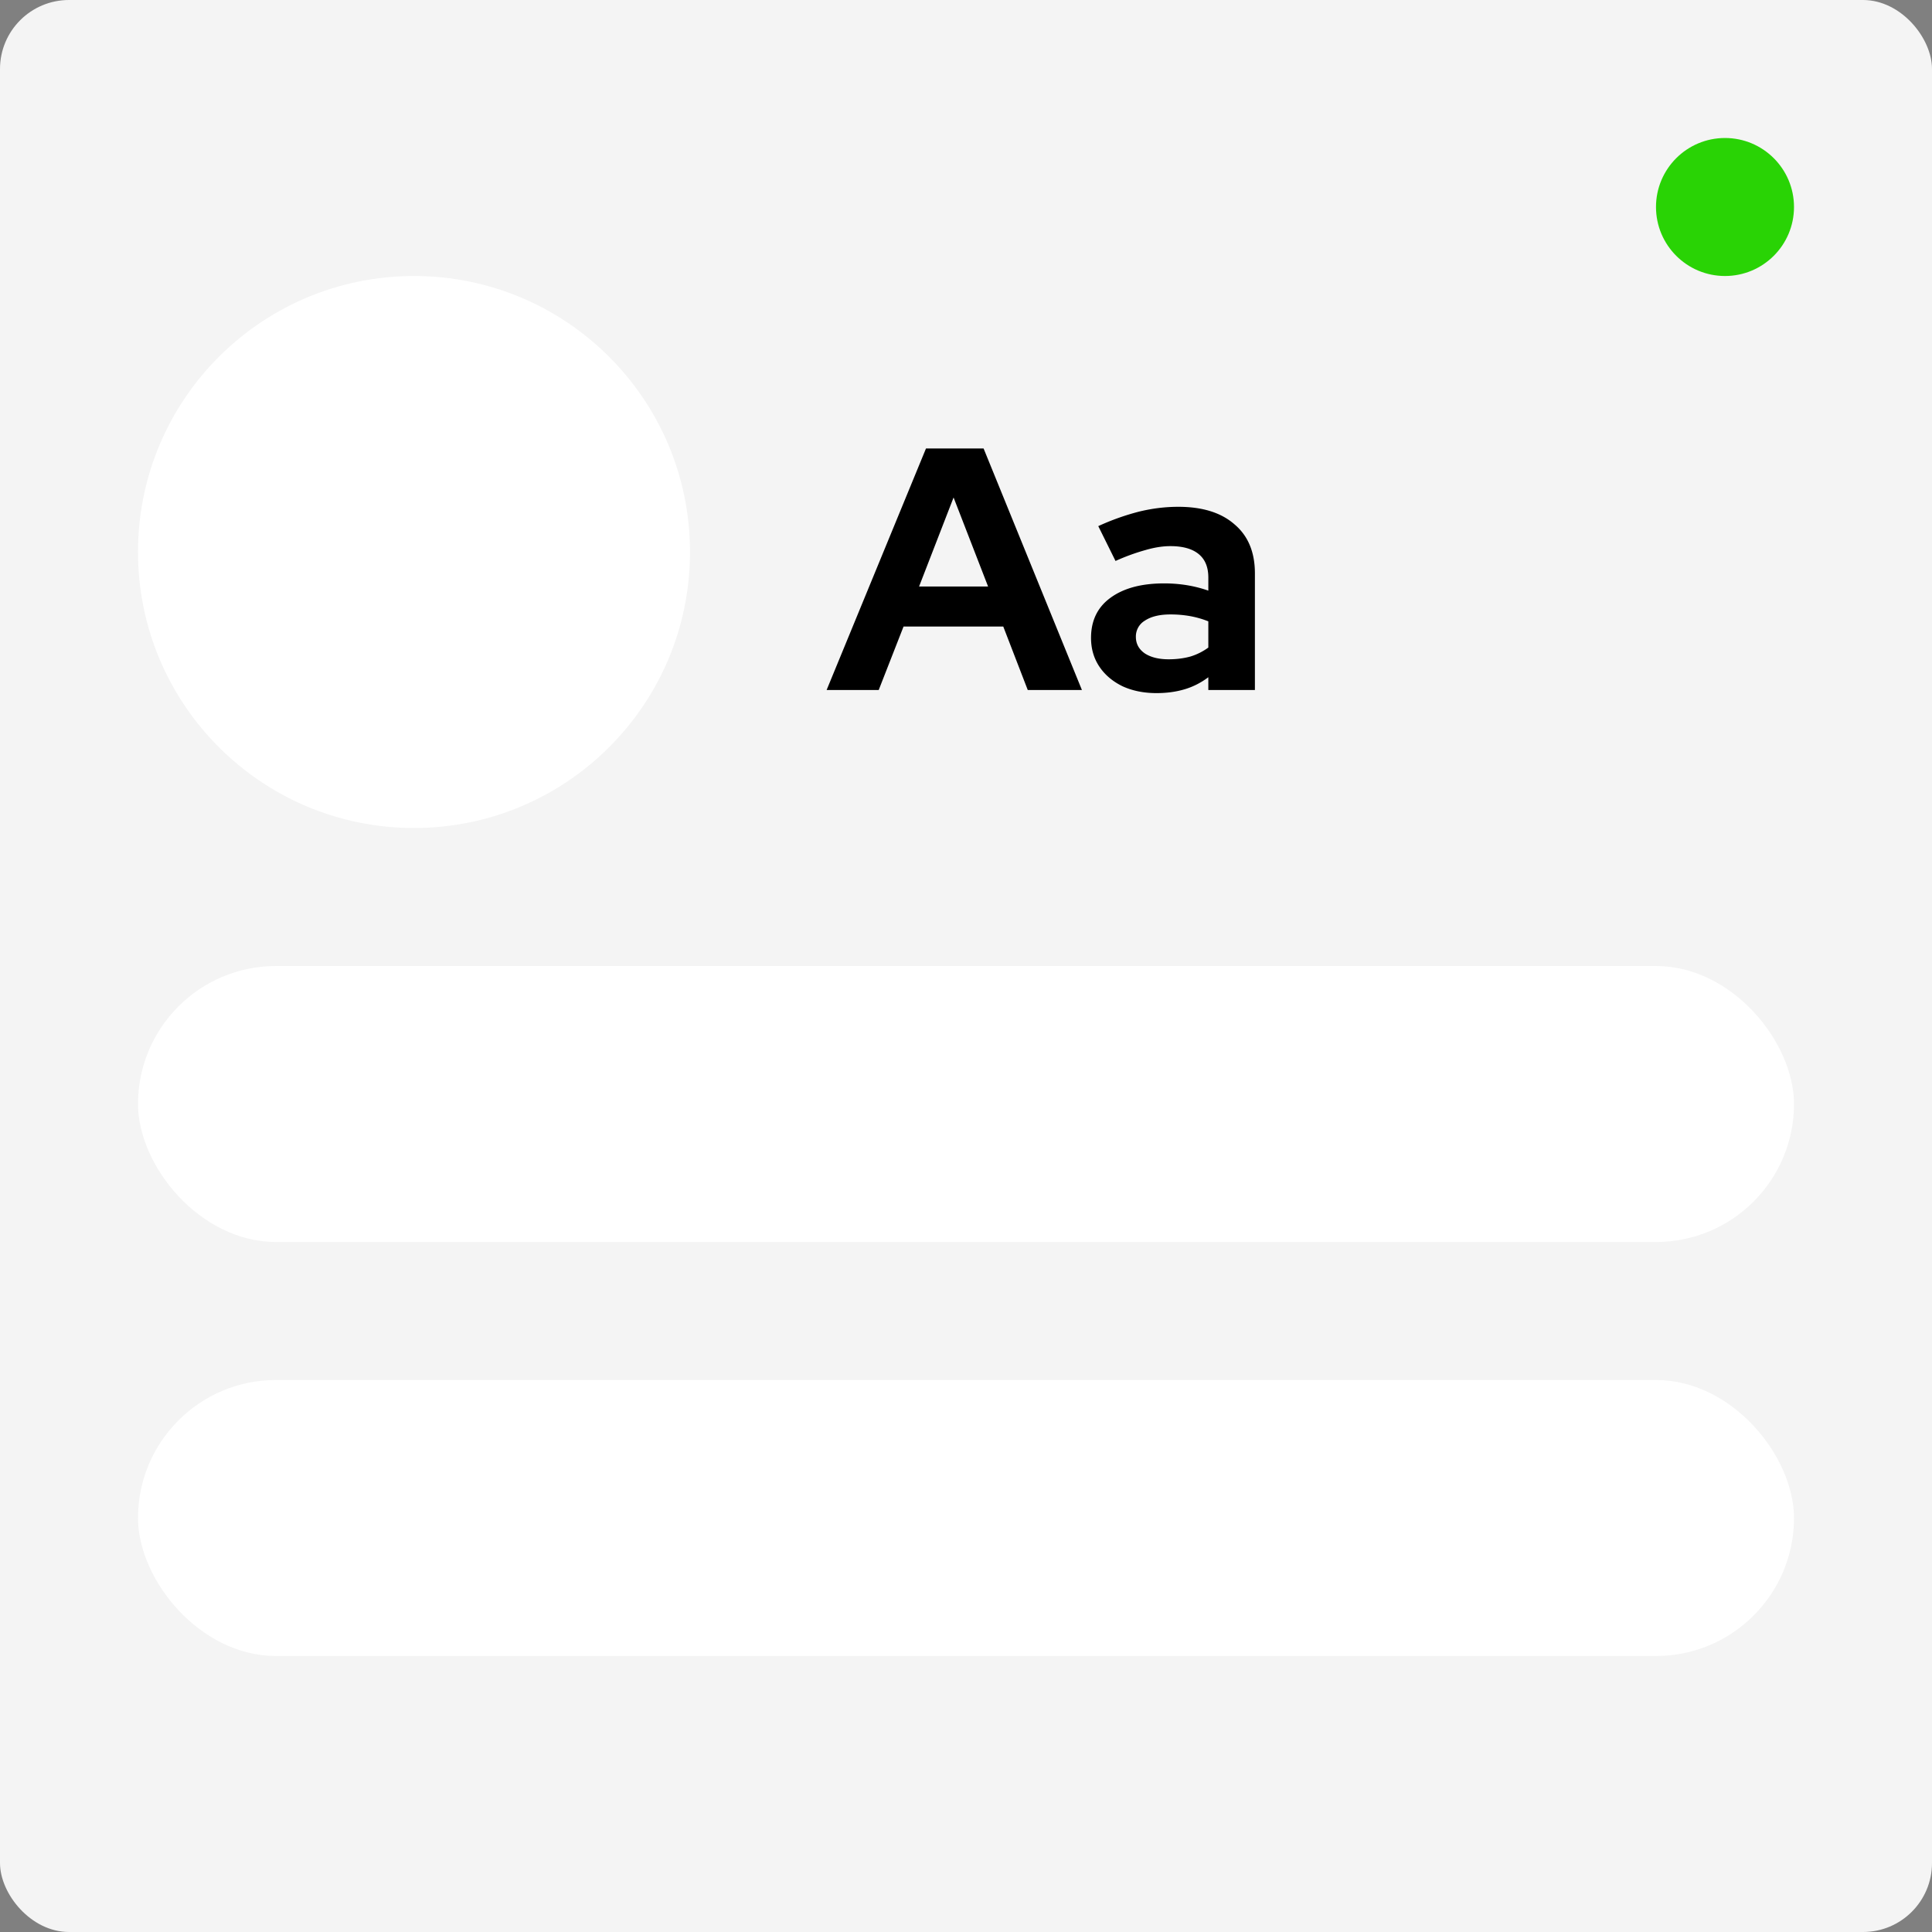 <svg width="56" height="56" fill="none" xmlns="http://www.w3.org/2000/svg"><rect width="100%" height="100%" fill="#808080" stroke="none"/><g clip-path="url(#clip0_3571_54815)"><path fill="#F4F4F4" d="M0 0H56V56H0z"/><rect x="4" y="40" width="48" height="8" rx="4" fill="#fff"/><rect x="4" y="28" width="48" height="8" rx="4" fill="#fff"/><circle cx="12" cy="16" r="8" fill="#fff"/><path d="M23.96 20l2.88-7h1.67l2.85 7h-1.57l-.71-1.84h-2.89L25.47 20h-1.51zm2.68-3h2l-1-2.58-1 2.58zm6.884 3.09c-.373 0-.703-.067-.99-.2-.286-.14-.51-.33-.67-.57-.16-.24-.24-.517-.24-.83 0-.5.187-.887.56-1.16.38-.28.9-.42 1.56-.42.454 0 .88.07 1.28.21v-.38c0-.3-.093-.527-.28-.68-.186-.153-.46-.23-.82-.23-.22 0-.456.037-.71.11a6.08 6.08 0 0 0-.88.32l-.5-1.01a7.017 7.017 0 0 1 1.18-.42c.38-.093.76-.14 1.14-.14.7 0 1.244.17 1.63.51.394.333.59.807.59 1.42V20h-1.35v-.37c-.213.16-.443.277-.69.35-.246.073-.516.11-.81.11zm-.6-1.63c0 .2.087.36.26.48.174.113.404.17.69.17.227 0 .437-.027.63-.08a1.73 1.73 0 0 0 .52-.26v-.76a2.733 2.733 0 0 0-.52-.15 3.189 3.189 0 0 0-.58-.05c-.313 0-.56.06-.74.18a.533.533 0 0 0-.26.47z" fill="#000"/><circle cx="50" cy="6" r="2" fill="#29D305"/></g><defs><clipPath id="clip0_3571_54815"><rect width="56" height="56" rx="2" fill="#fff"/></clipPath></defs></svg>